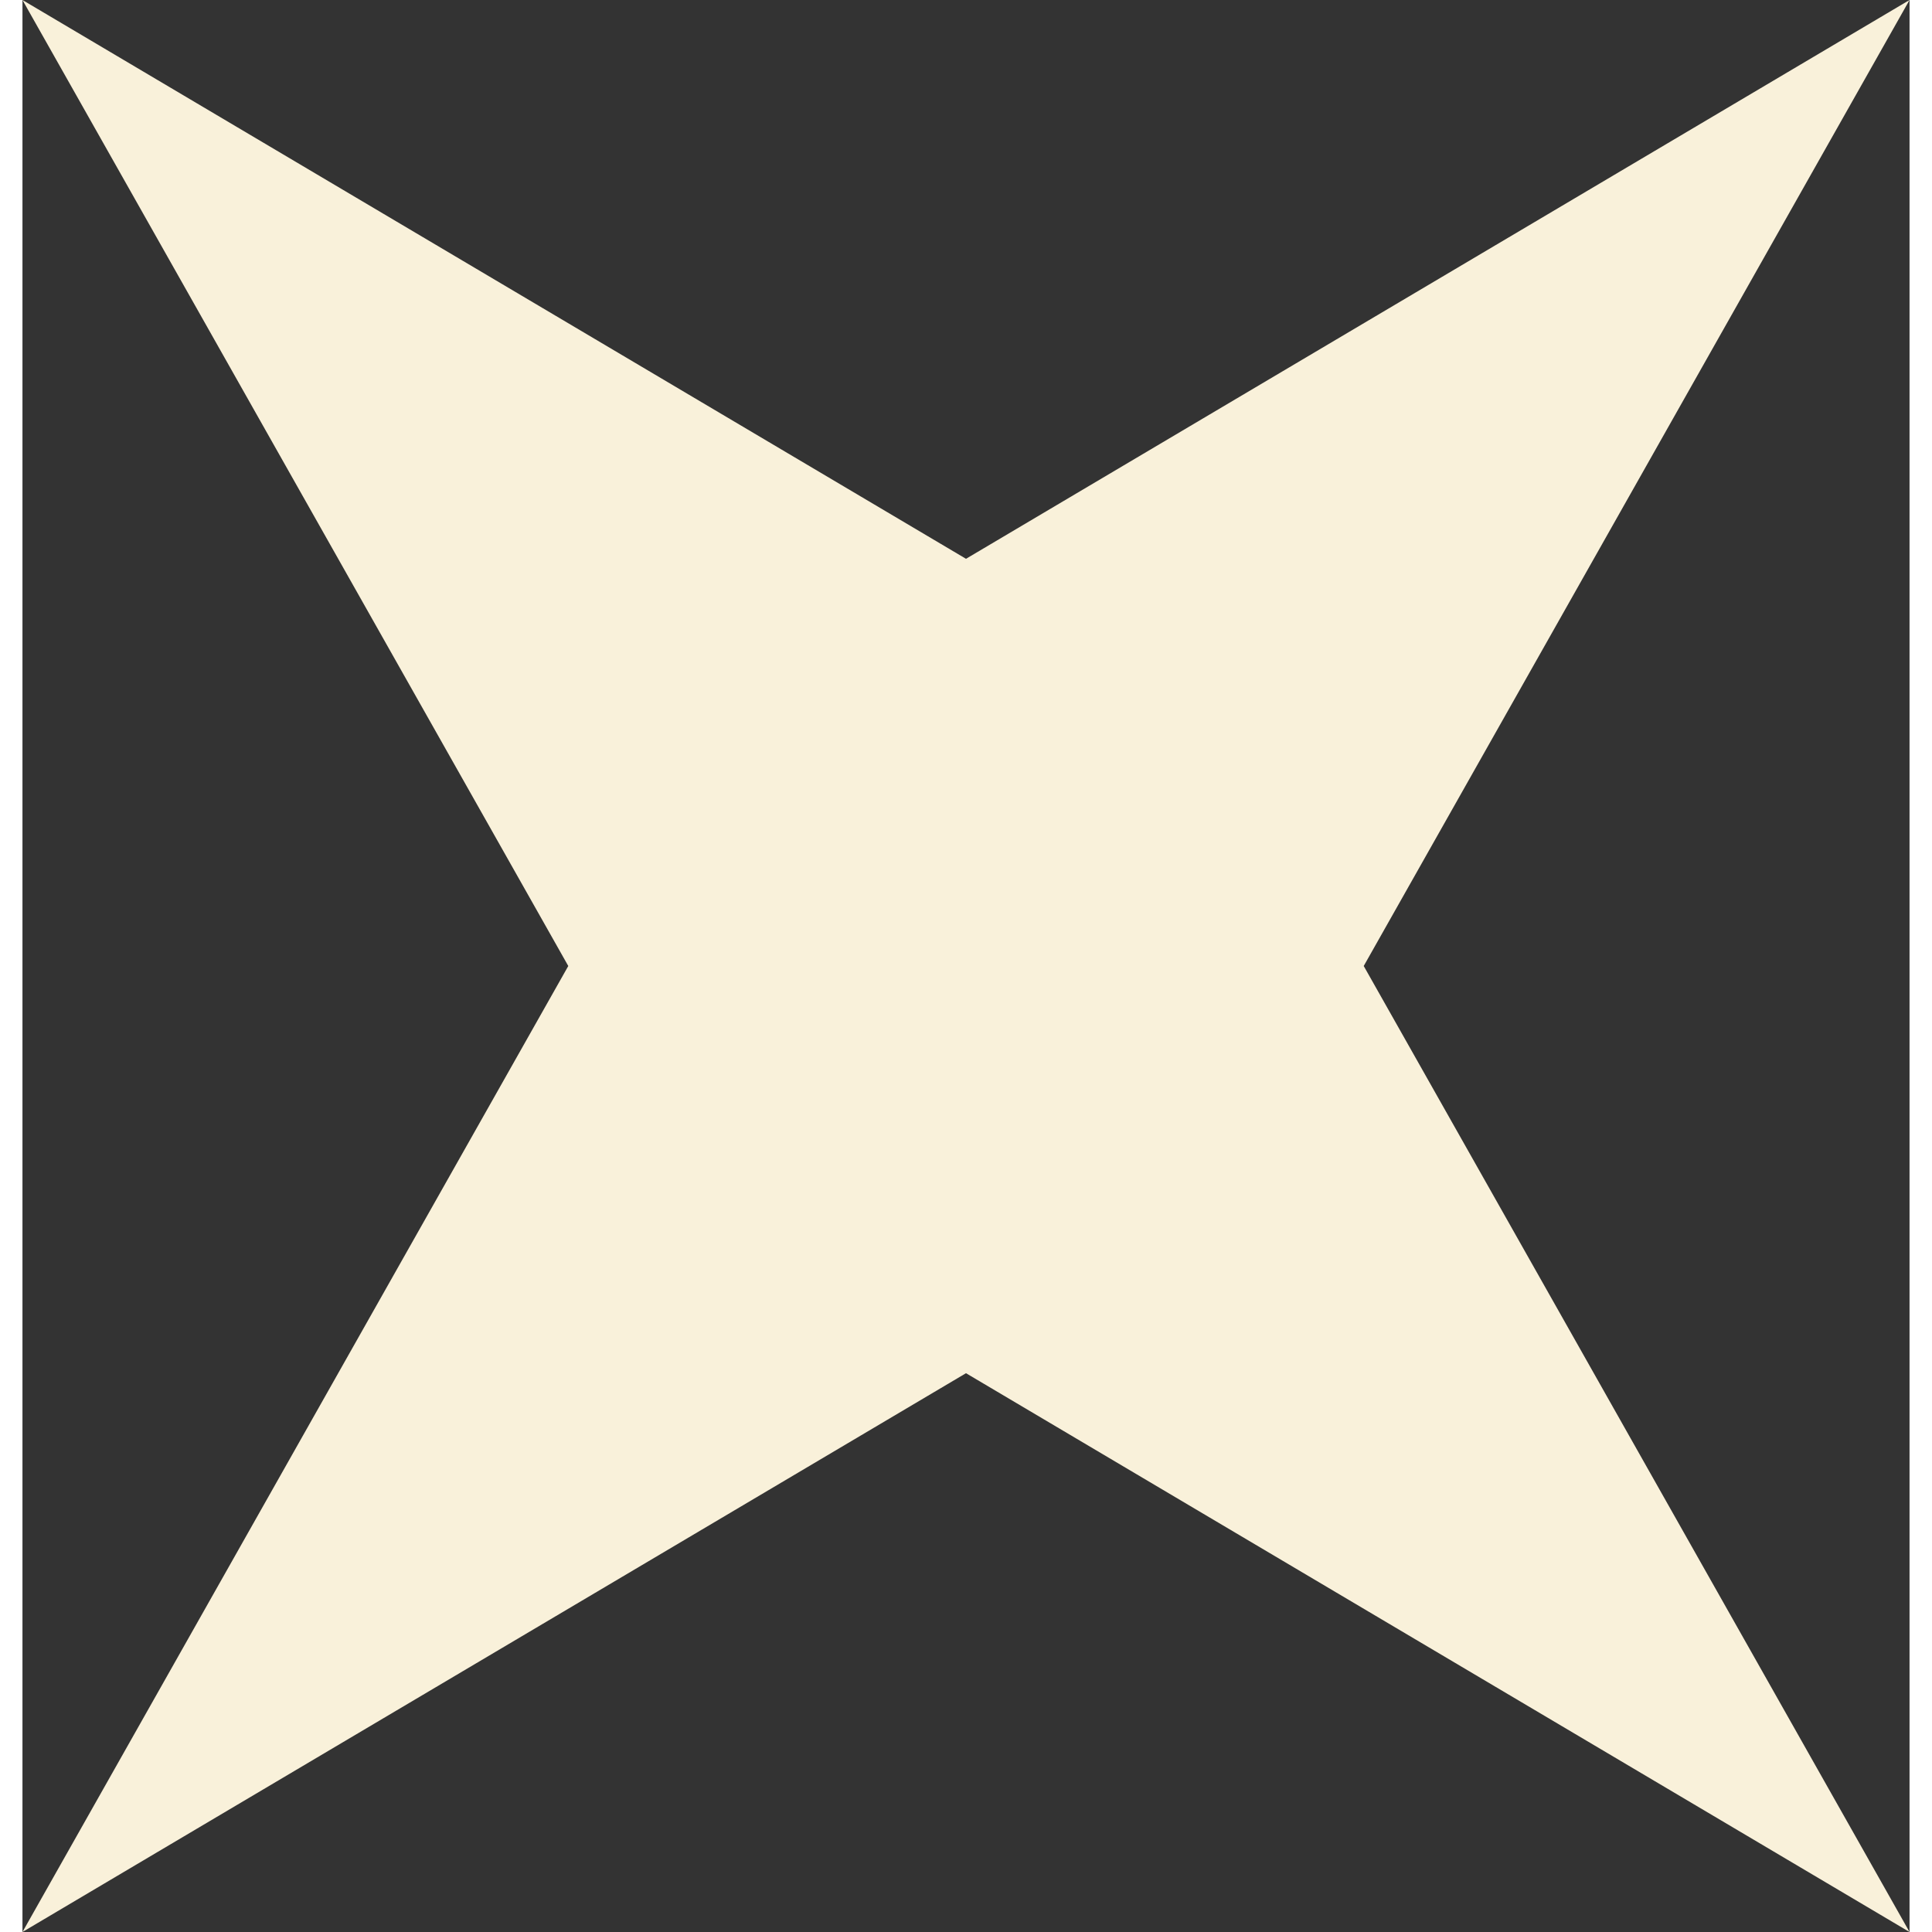 <svg width="43" height="43" viewBox="0 0 42 43" fill="none" xmlns="http://www.w3.org/2000/svg">
<rect x="0" y="0" width="42" height="43" fill="#333333" stroke="none"/>
<path d="M42 43L29.852 21.5L42 0L21 12.437L0 0L12.148 21.5L0 43L21 30.563L42 43Z" fill="#F9F1DA"/>
</svg>
